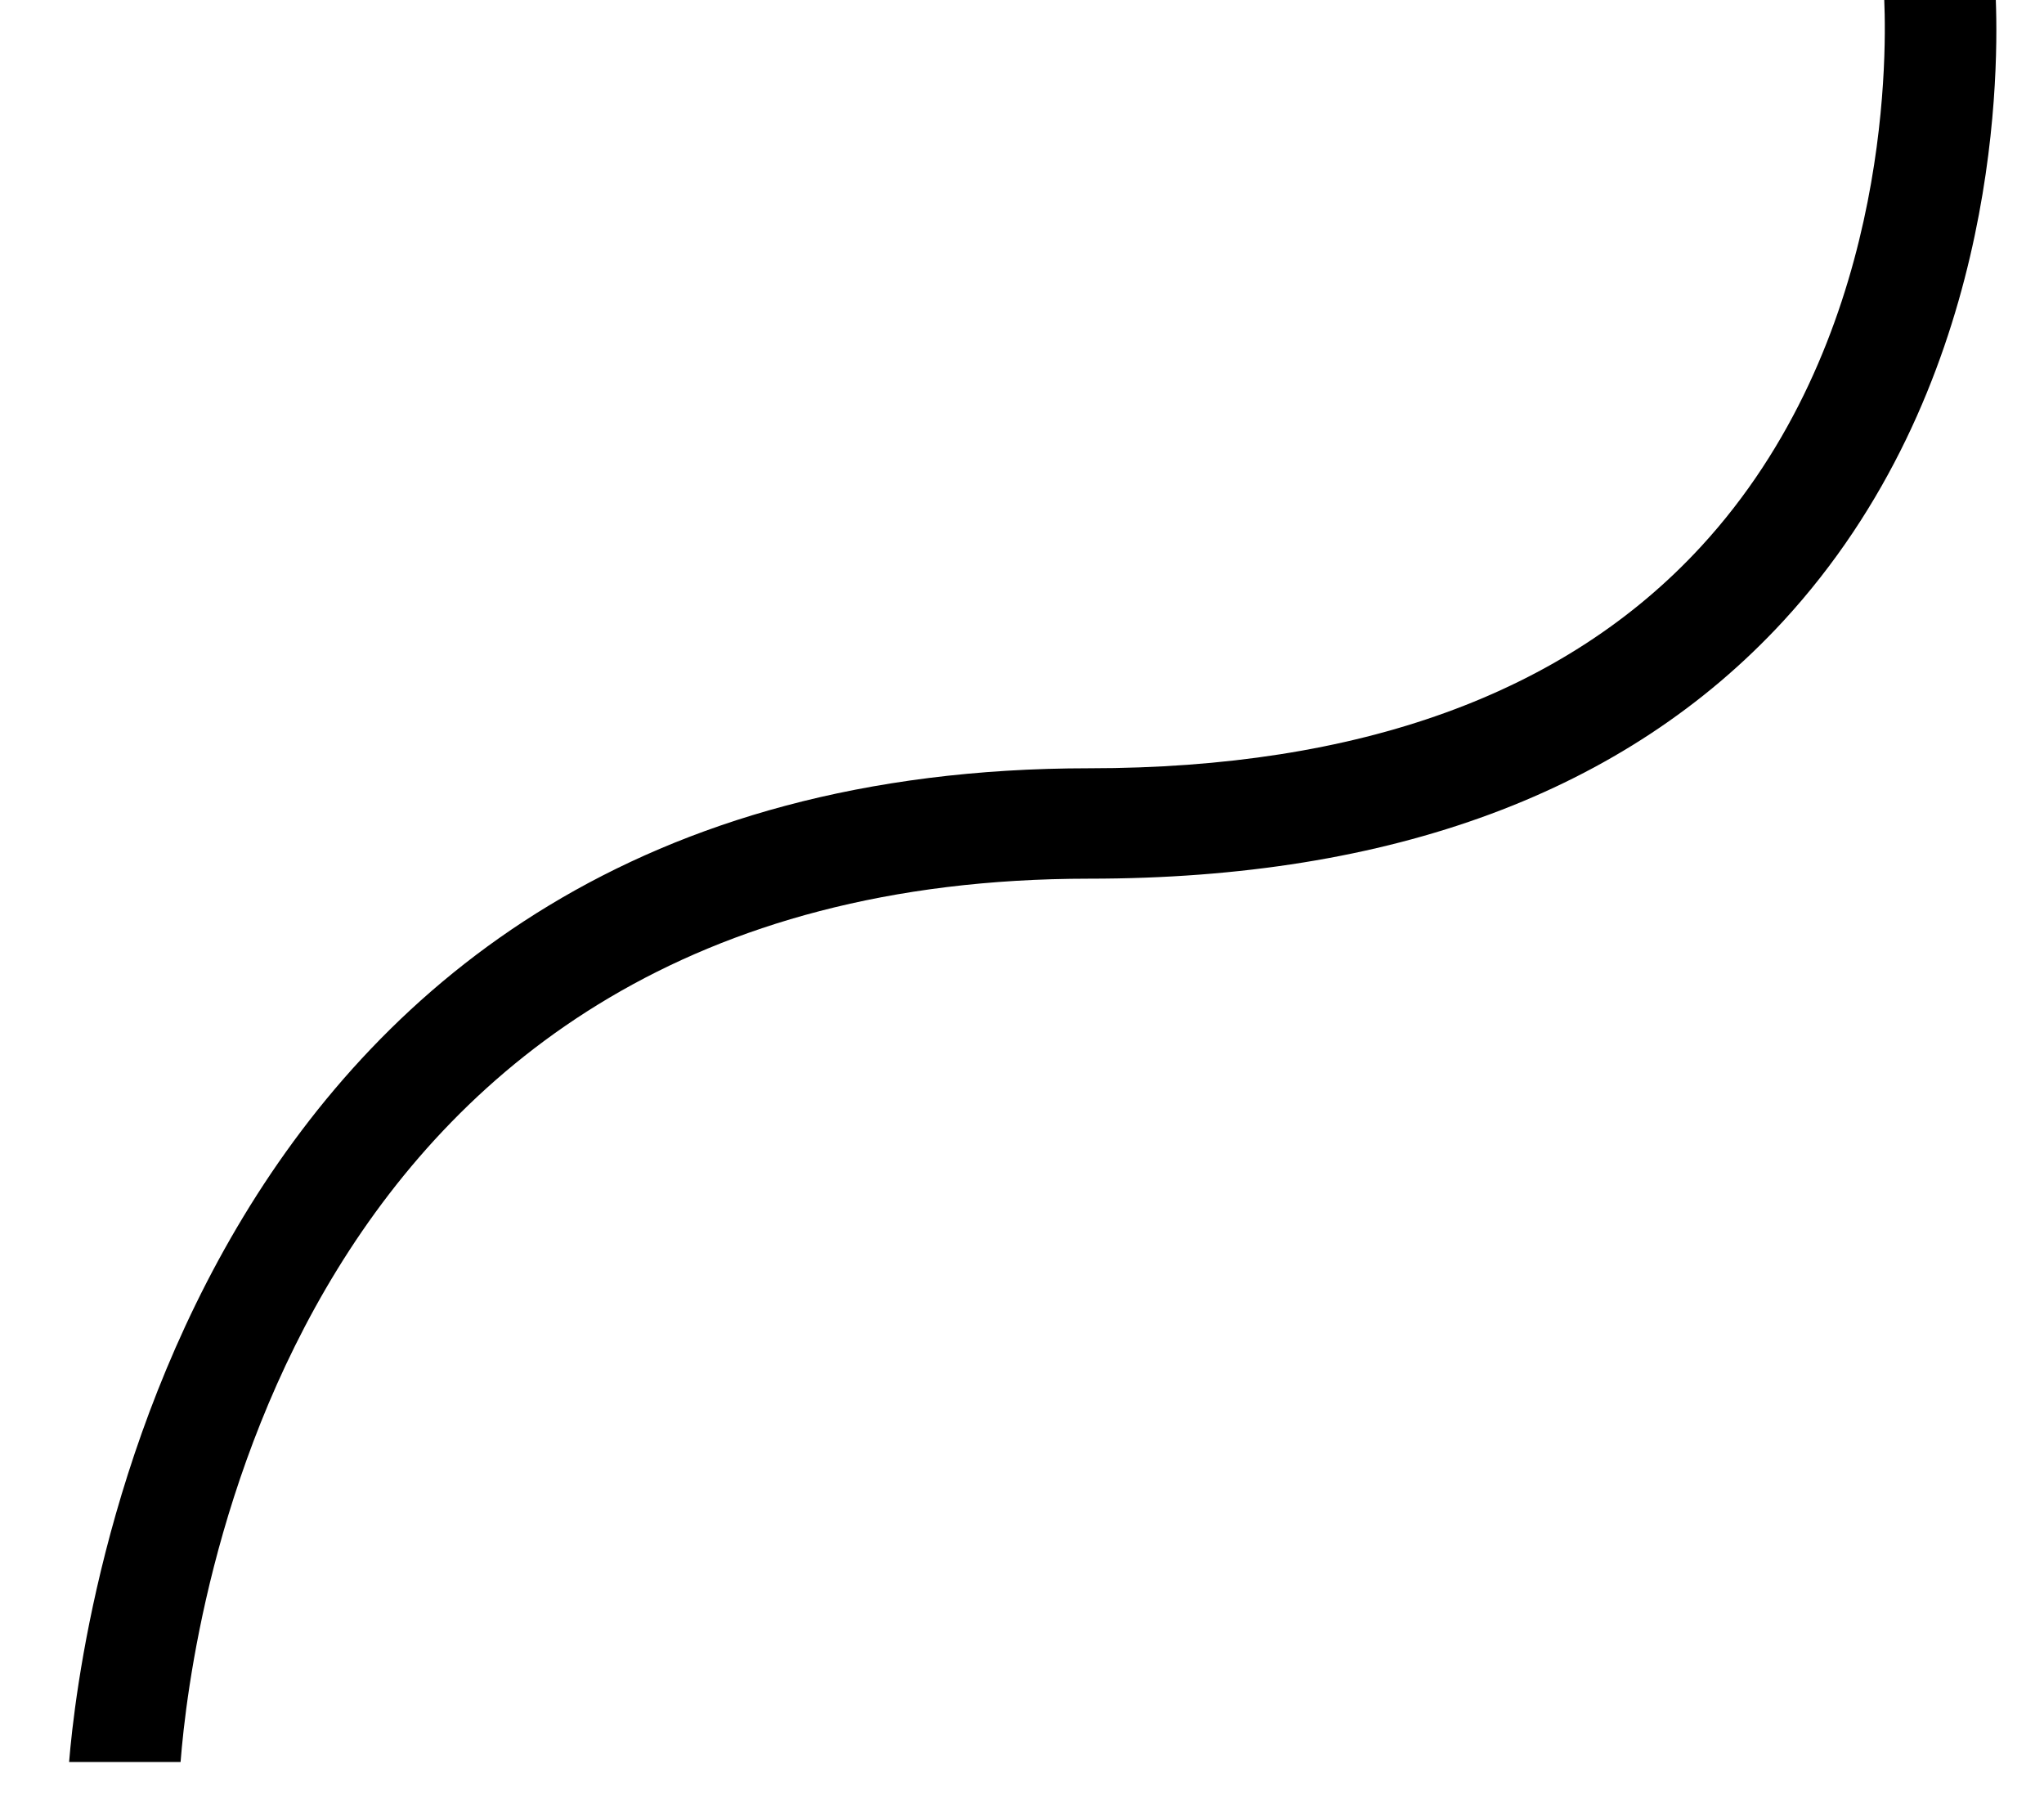 <svg width="26" height="23" viewBox="0 0 26 23" fill="none" xmlns="http://www.w3.org/2000/svg">
<path d="M23.968 0C24.002 0.803 24.01 4.377 21.635 6.953C19.912 8.822 17.294 9.77 13.856 9.77C2.333 9.77 1.012 20.762 0.879 22.407H1.174H1.409H1.881H2.297C2.431 20.673 3.63 11.174 13.856 11.174C17.709 11.174 20.678 10.072 22.682 7.9C25.369 4.985 25.429 1.098 25.387 0H25.167H23.968Z" fill="black"/>
</svg>
